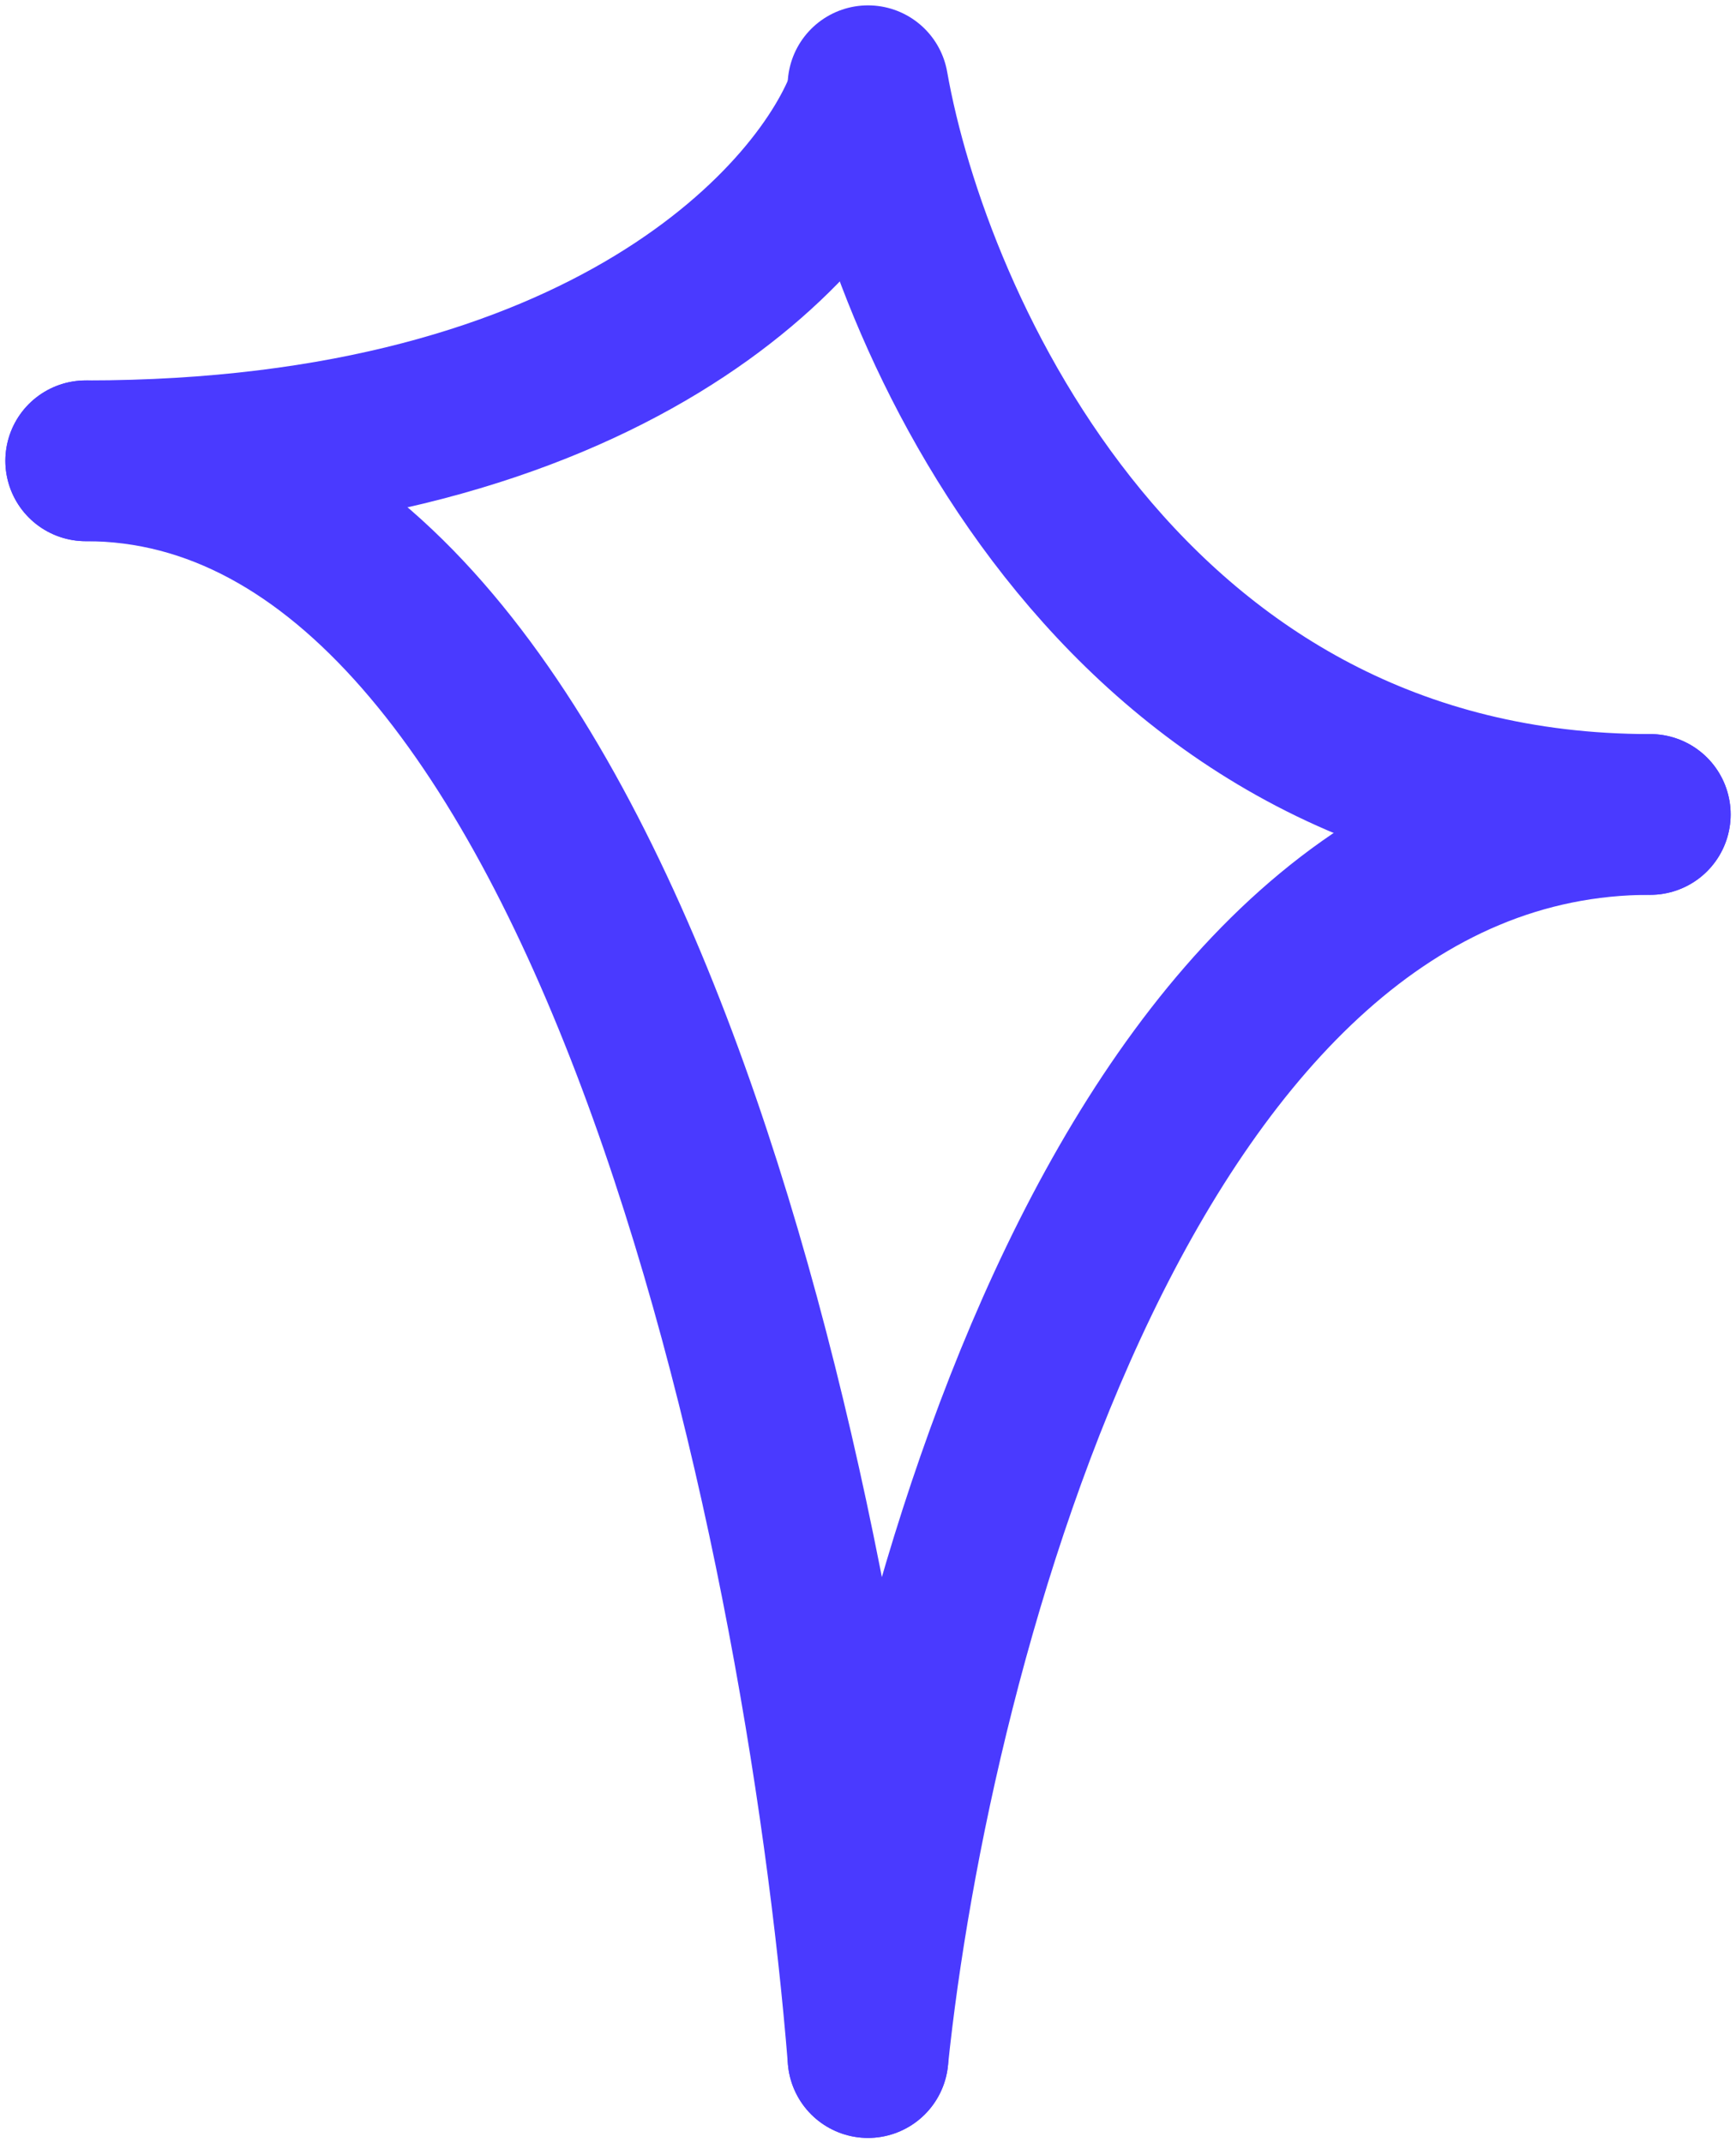 <svg width="162" height="200" viewBox="0 0 162 200" fill="none" xmlns="http://www.w3.org/2000/svg">
<path d="M81 9C77 20.333 56.8 43 8 43" stroke="#4A3AFF" stroke-width="15" stroke-linecap="round"/>
<path d="M81 192C85 153.333 105.2 76 154 76" stroke="#4A3AFF" stroke-width="15" stroke-linecap="round"/>
<path d="M81 8C85 30.667 105.2 76 154 76" stroke="#4A3AFF" stroke-width="15" stroke-linecap="round"/>
<path d="M81 192C77 142.333 56.8 43 8 43" stroke="#4A3AFF" stroke-width="15" stroke-linecap="round"/>
</svg>
